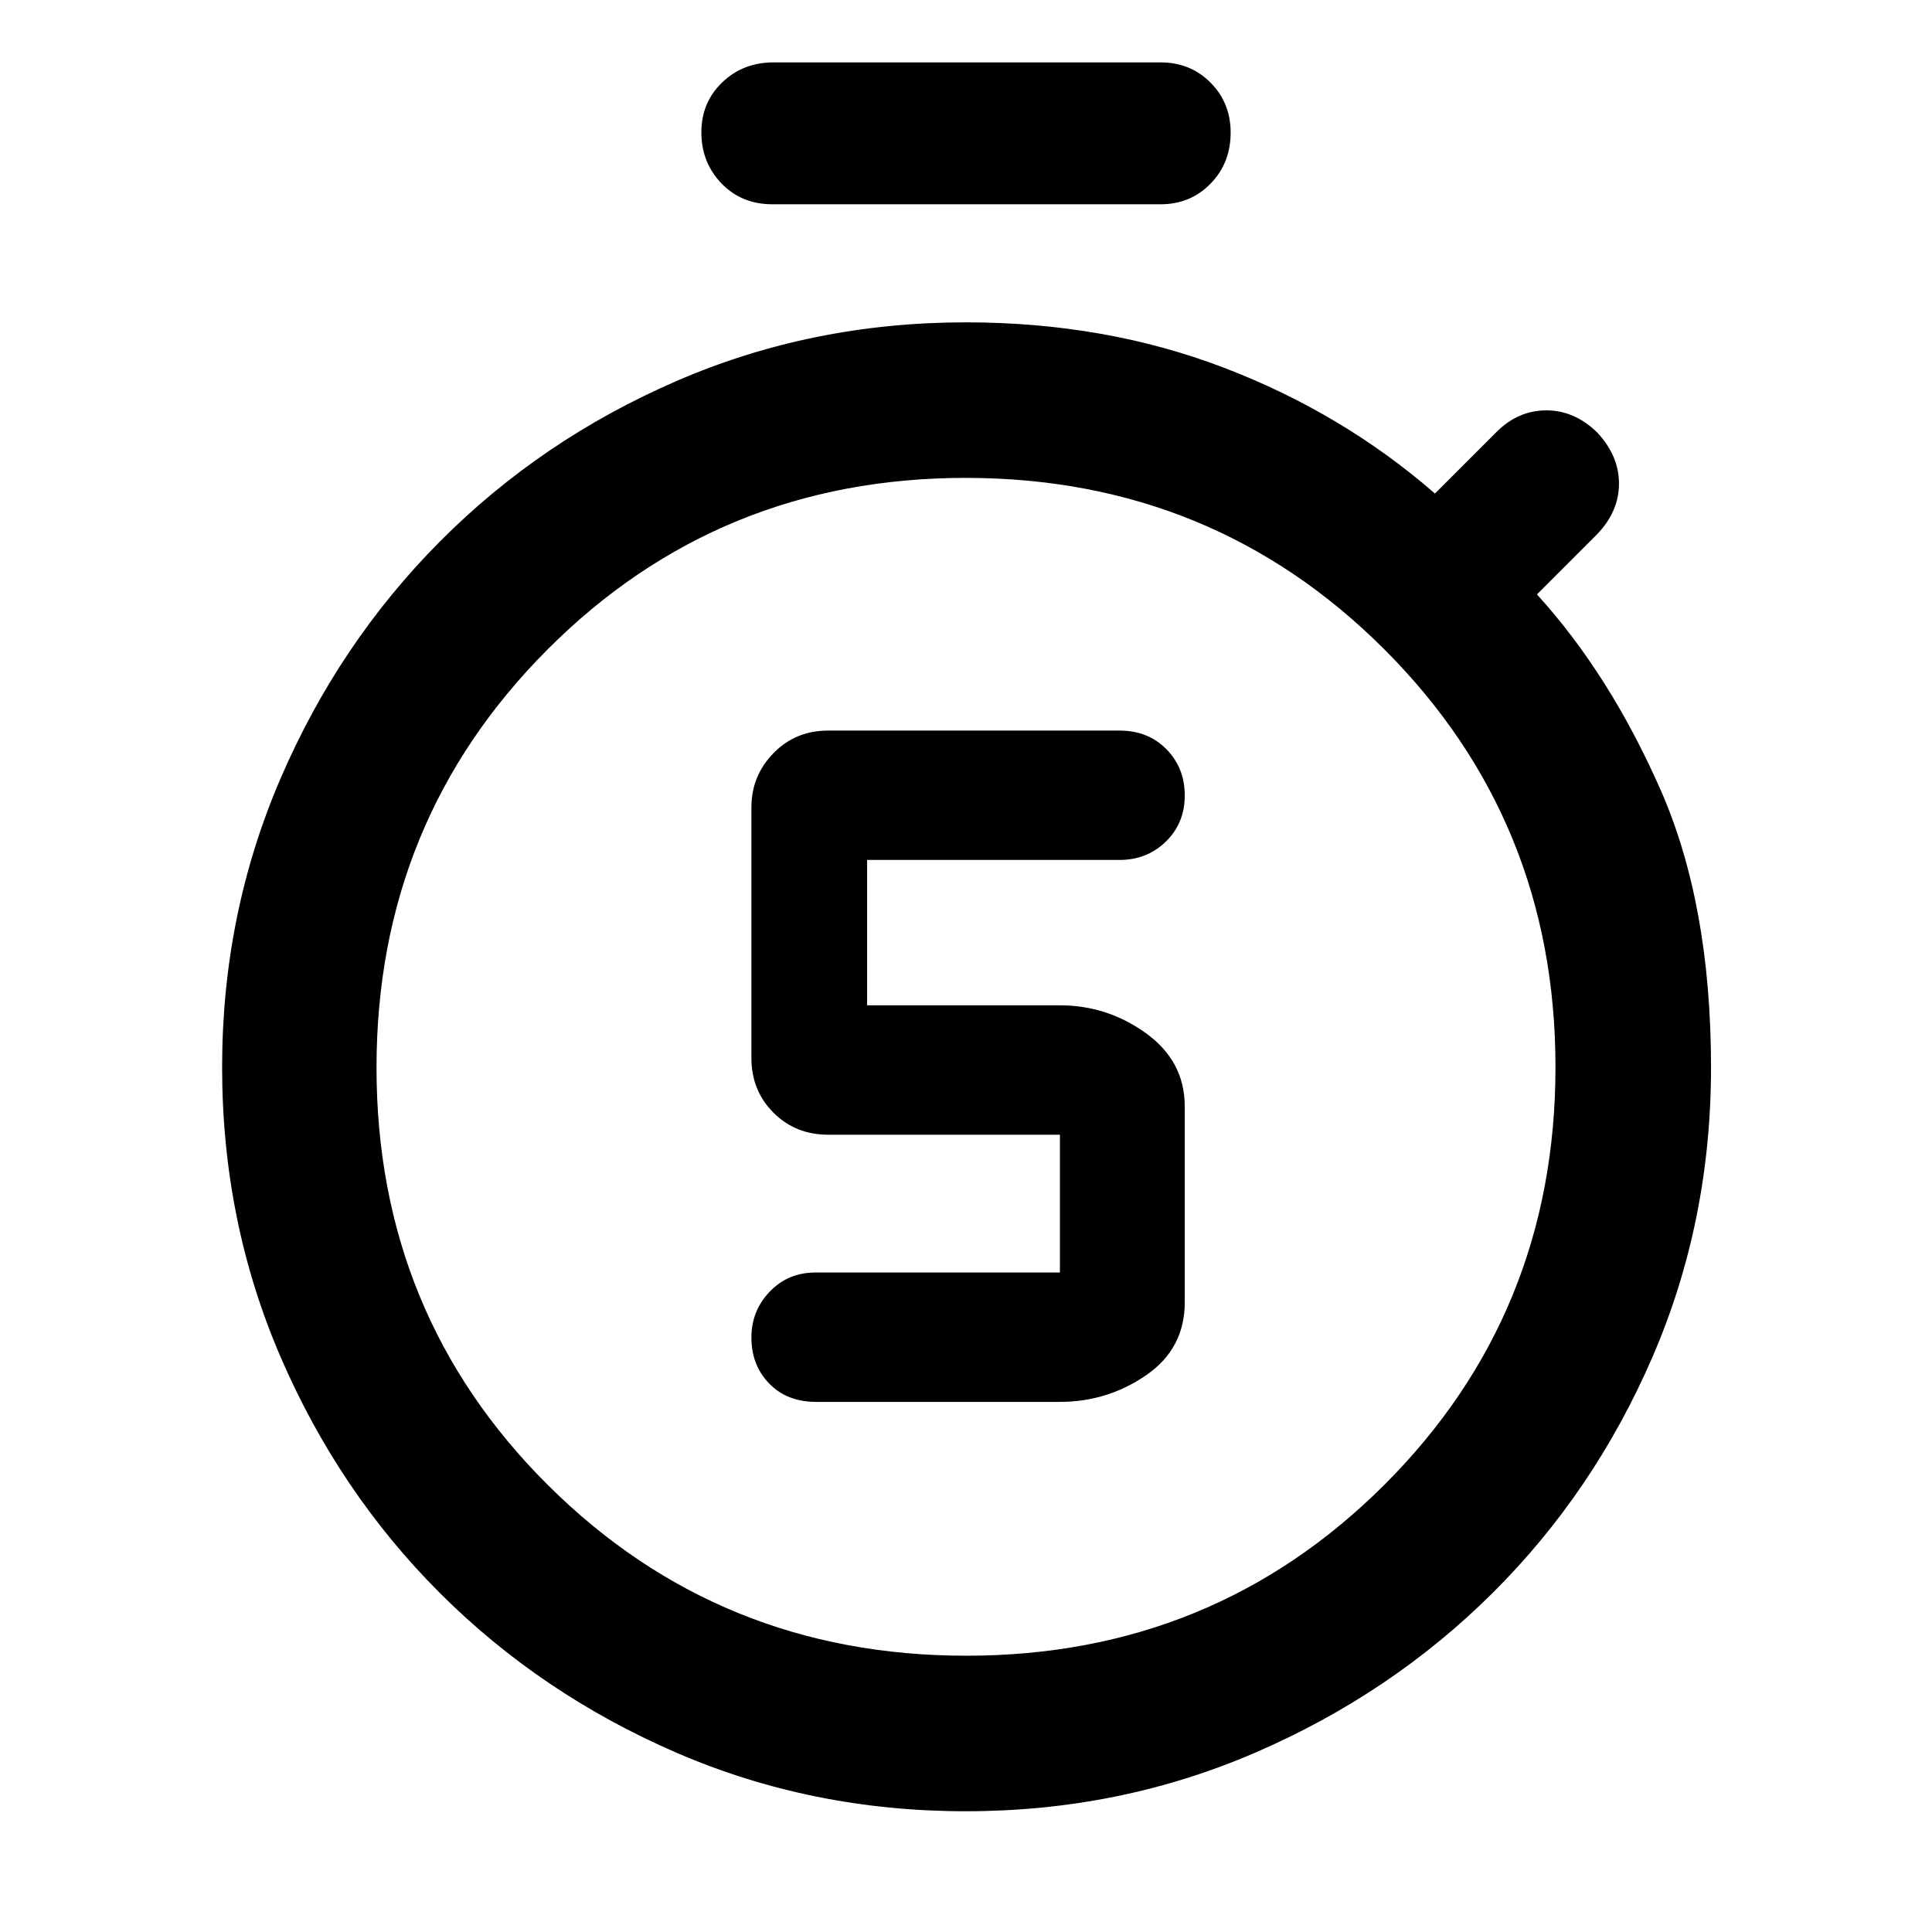 <svg xmlns="http://www.w3.org/2000/svg" height="48" viewBox="0 -960 960 960" width="48"><path d="M526.67-263.41q23.53 0 42.78-13.21 19.25-13.2 19.25-36.3v-97.22q0-22.56-19.25-36.44-19.25-13.88-42.78-13.88h-95.8v-72.24H556.3q13.7 0 23.05-9.16 9.35-9.16 9.35-22.87t-9.11-22.98q-9.11-9.27-23.29-9.27H411.48q-16.21 0-27.16 11.24t-10.95 26.87v124.59q0 16.2 10.95 27.16 10.95 10.95 27.16 10.95h115.19v68.47H405.26q-13.69 0-22.79 9.51t-9.1 22.81q0 13.78 8.86 22.87 8.86 9.1 23.24 9.1h121.2Zm-46.53 126.13q122.66 0 207.72-84.91 85.05-84.91 85.05-207.58 0-122.66-85.19-207.72-85.19-85.05-207.86-85.05-122.66 0-207.72 85.19-85.05 85.19-85.05 207.86 0 122.66 85.19 207.44 85.19 84.77 207.86 84.77ZM480-428.63ZM383.79-858.5q-15.36 0-25.33-10.4-9.96-10.41-9.96-25.31 0-14.9 10.35-24.84 10.36-9.95 25.5-9.95h192.36q14.79 0 24.79 10.05t10 24.84q0 15.15-10 25.38-10 10.23-24.79 10.23H383.79ZM479.84-60q-76.55 0-143.83-29.14-67.29-29.15-117.51-79.37-50.21-50.22-79.17-117.43-28.96-67.21-28.96-143.74 0-76.11 29.03-143.48 29.03-67.37 79.28-117.86 50.24-50.5 117.46-79.65 67.21-29.16 143.86-29.16 69.13 0 128.04 22.5 58.92 22.5 104.98 62.57l30.57-30.57q10.76-10.76 24.8-10.76 14.05 0 25.31 11.05 10.76 11.54 10.76 25.33 0 13.8-10.76 25.06l-30 30q36.06 39.63 61.28 96.76t25.22 138.26q0 76.65-29.08 143.88-29.08 67.23-79.5 117.34T623.79-89.15Q556.39-60 479.84-60Z"/></svg>